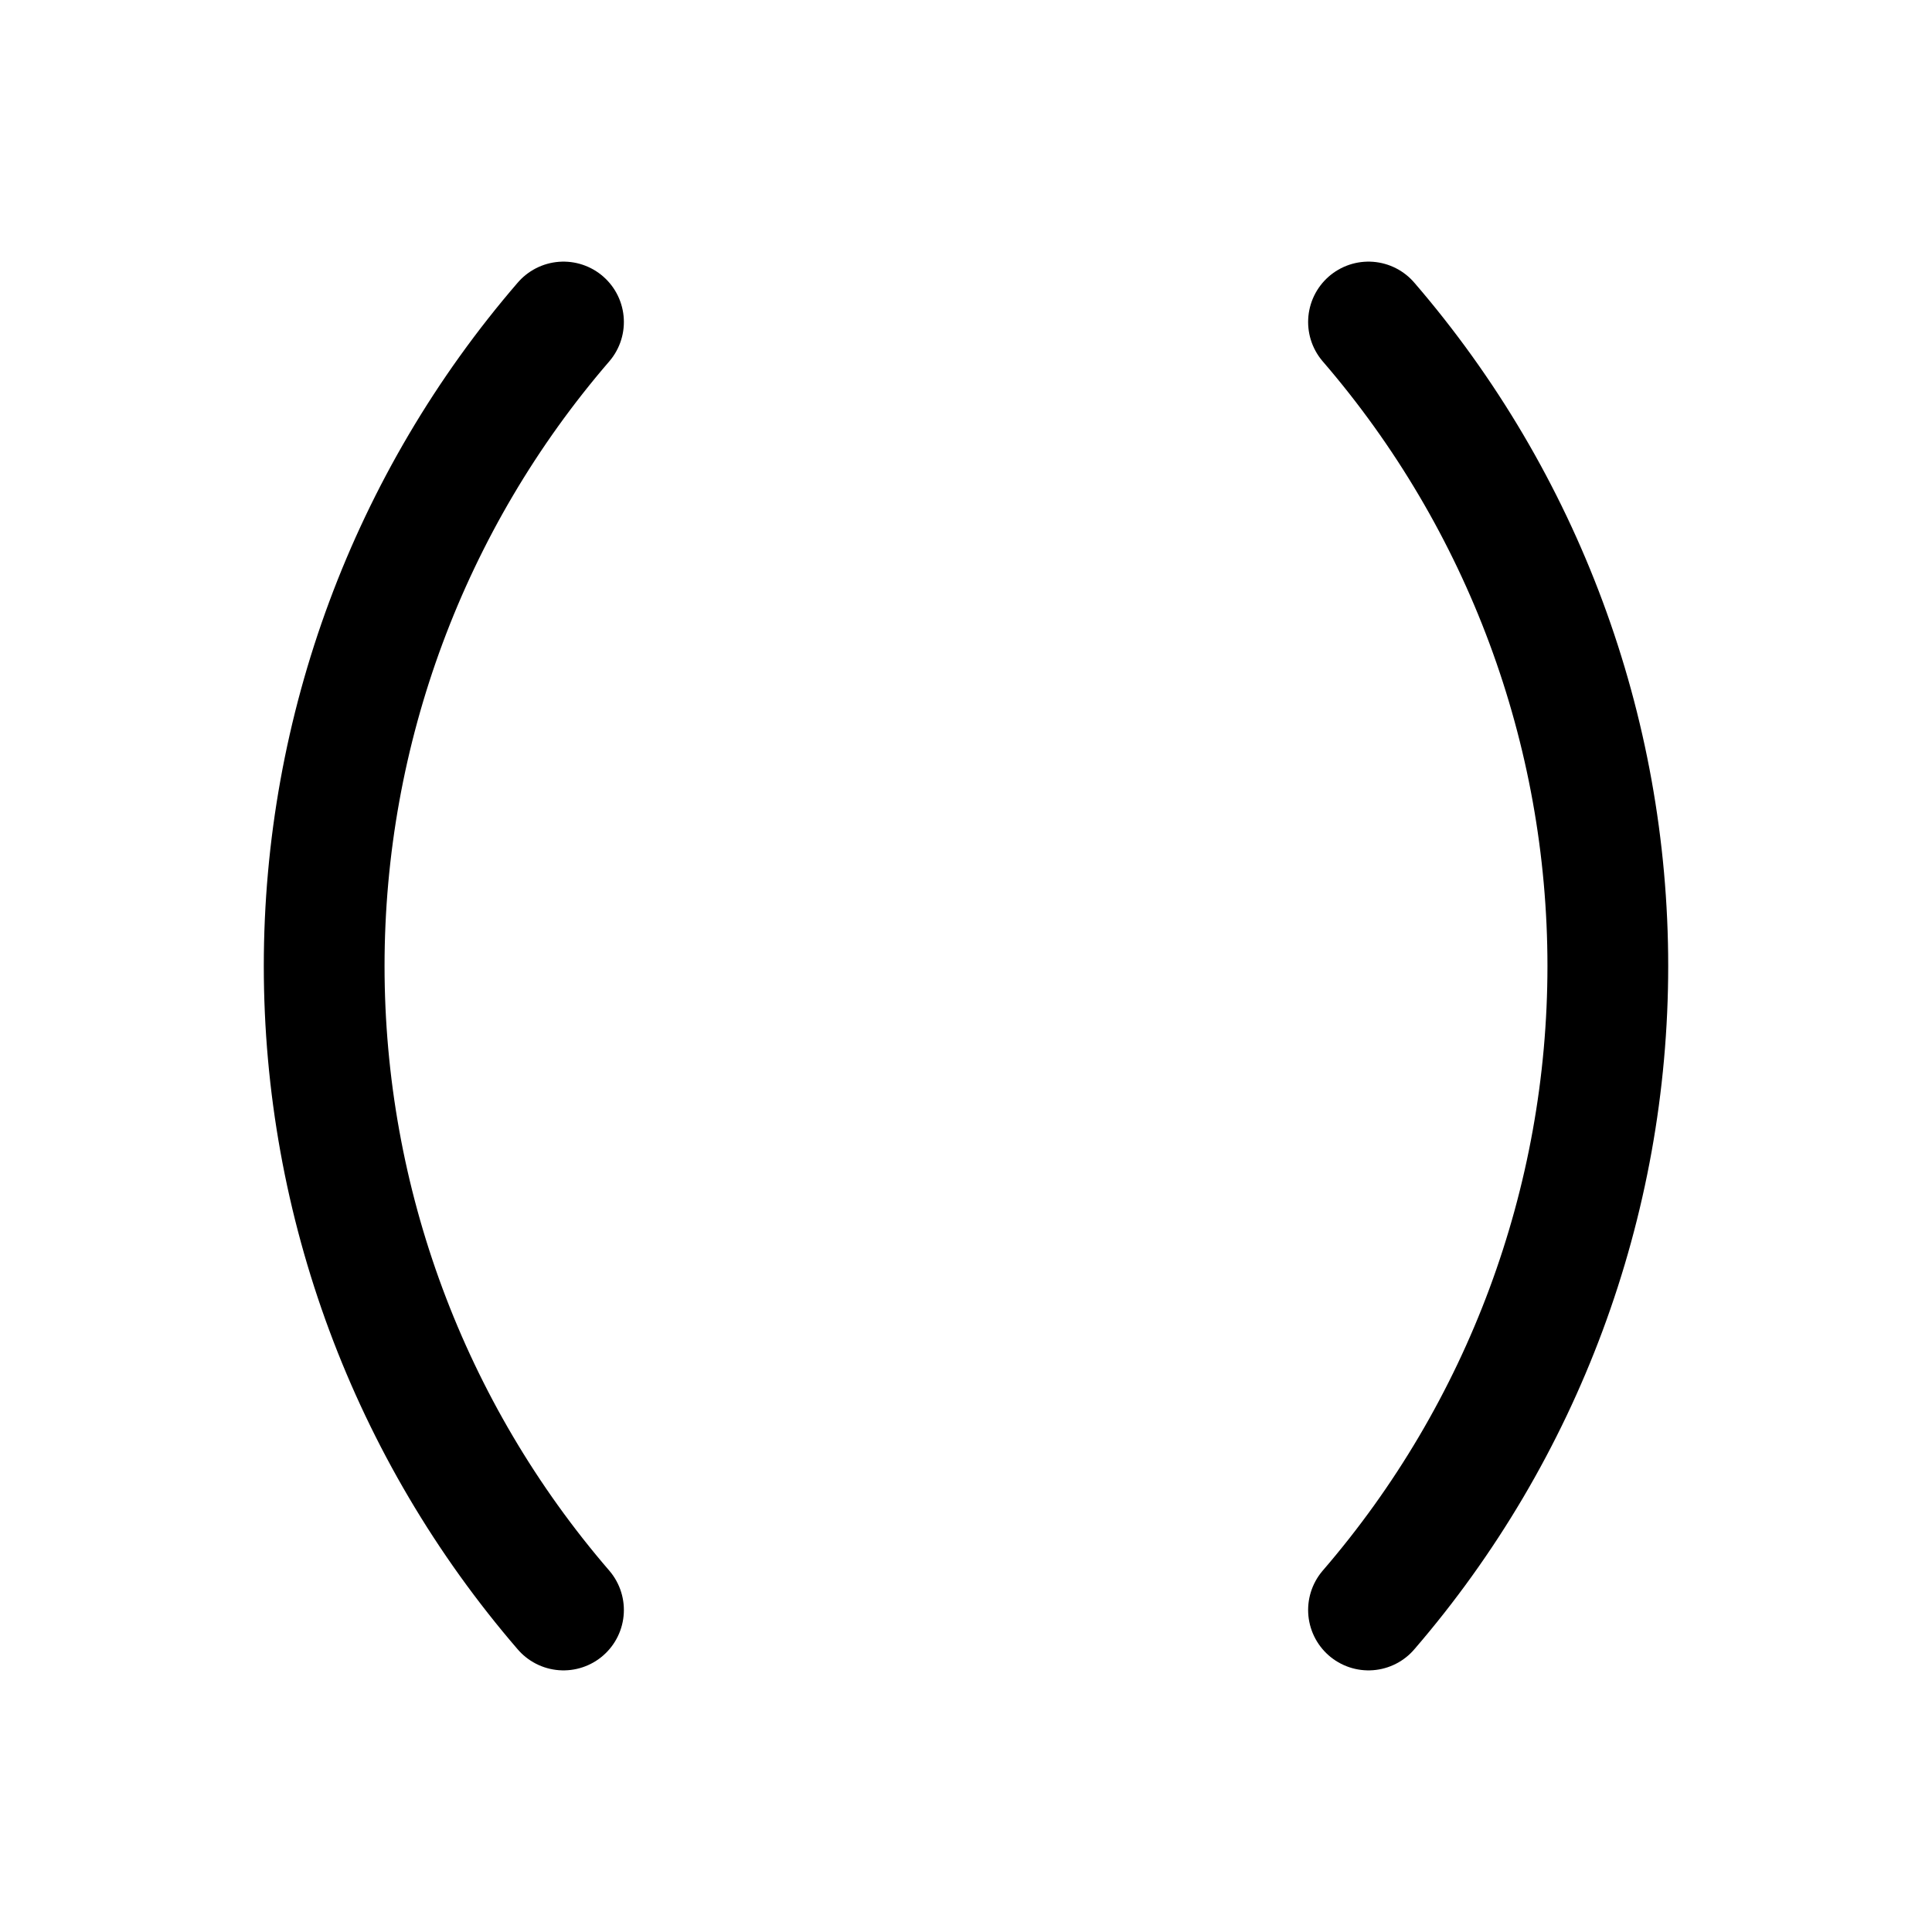 <svg width="24" height="24" viewBox="0 0 24 24" fill="none" xmlns="http://www.w3.org/2000/svg">
<path d="M7 4C5.082 6.224 4.027 9.063 4.027 12C4.027 14.937 5.082 17.776 7 20M17 4C18.918 6.224 19.973 9.063 19.973 12C19.973 14.937 18.918 17.776 17 20" stroke="currentColor" stroke-width="1.5" stroke-linecap="round" stroke-linejoin="round"/>
</svg>
